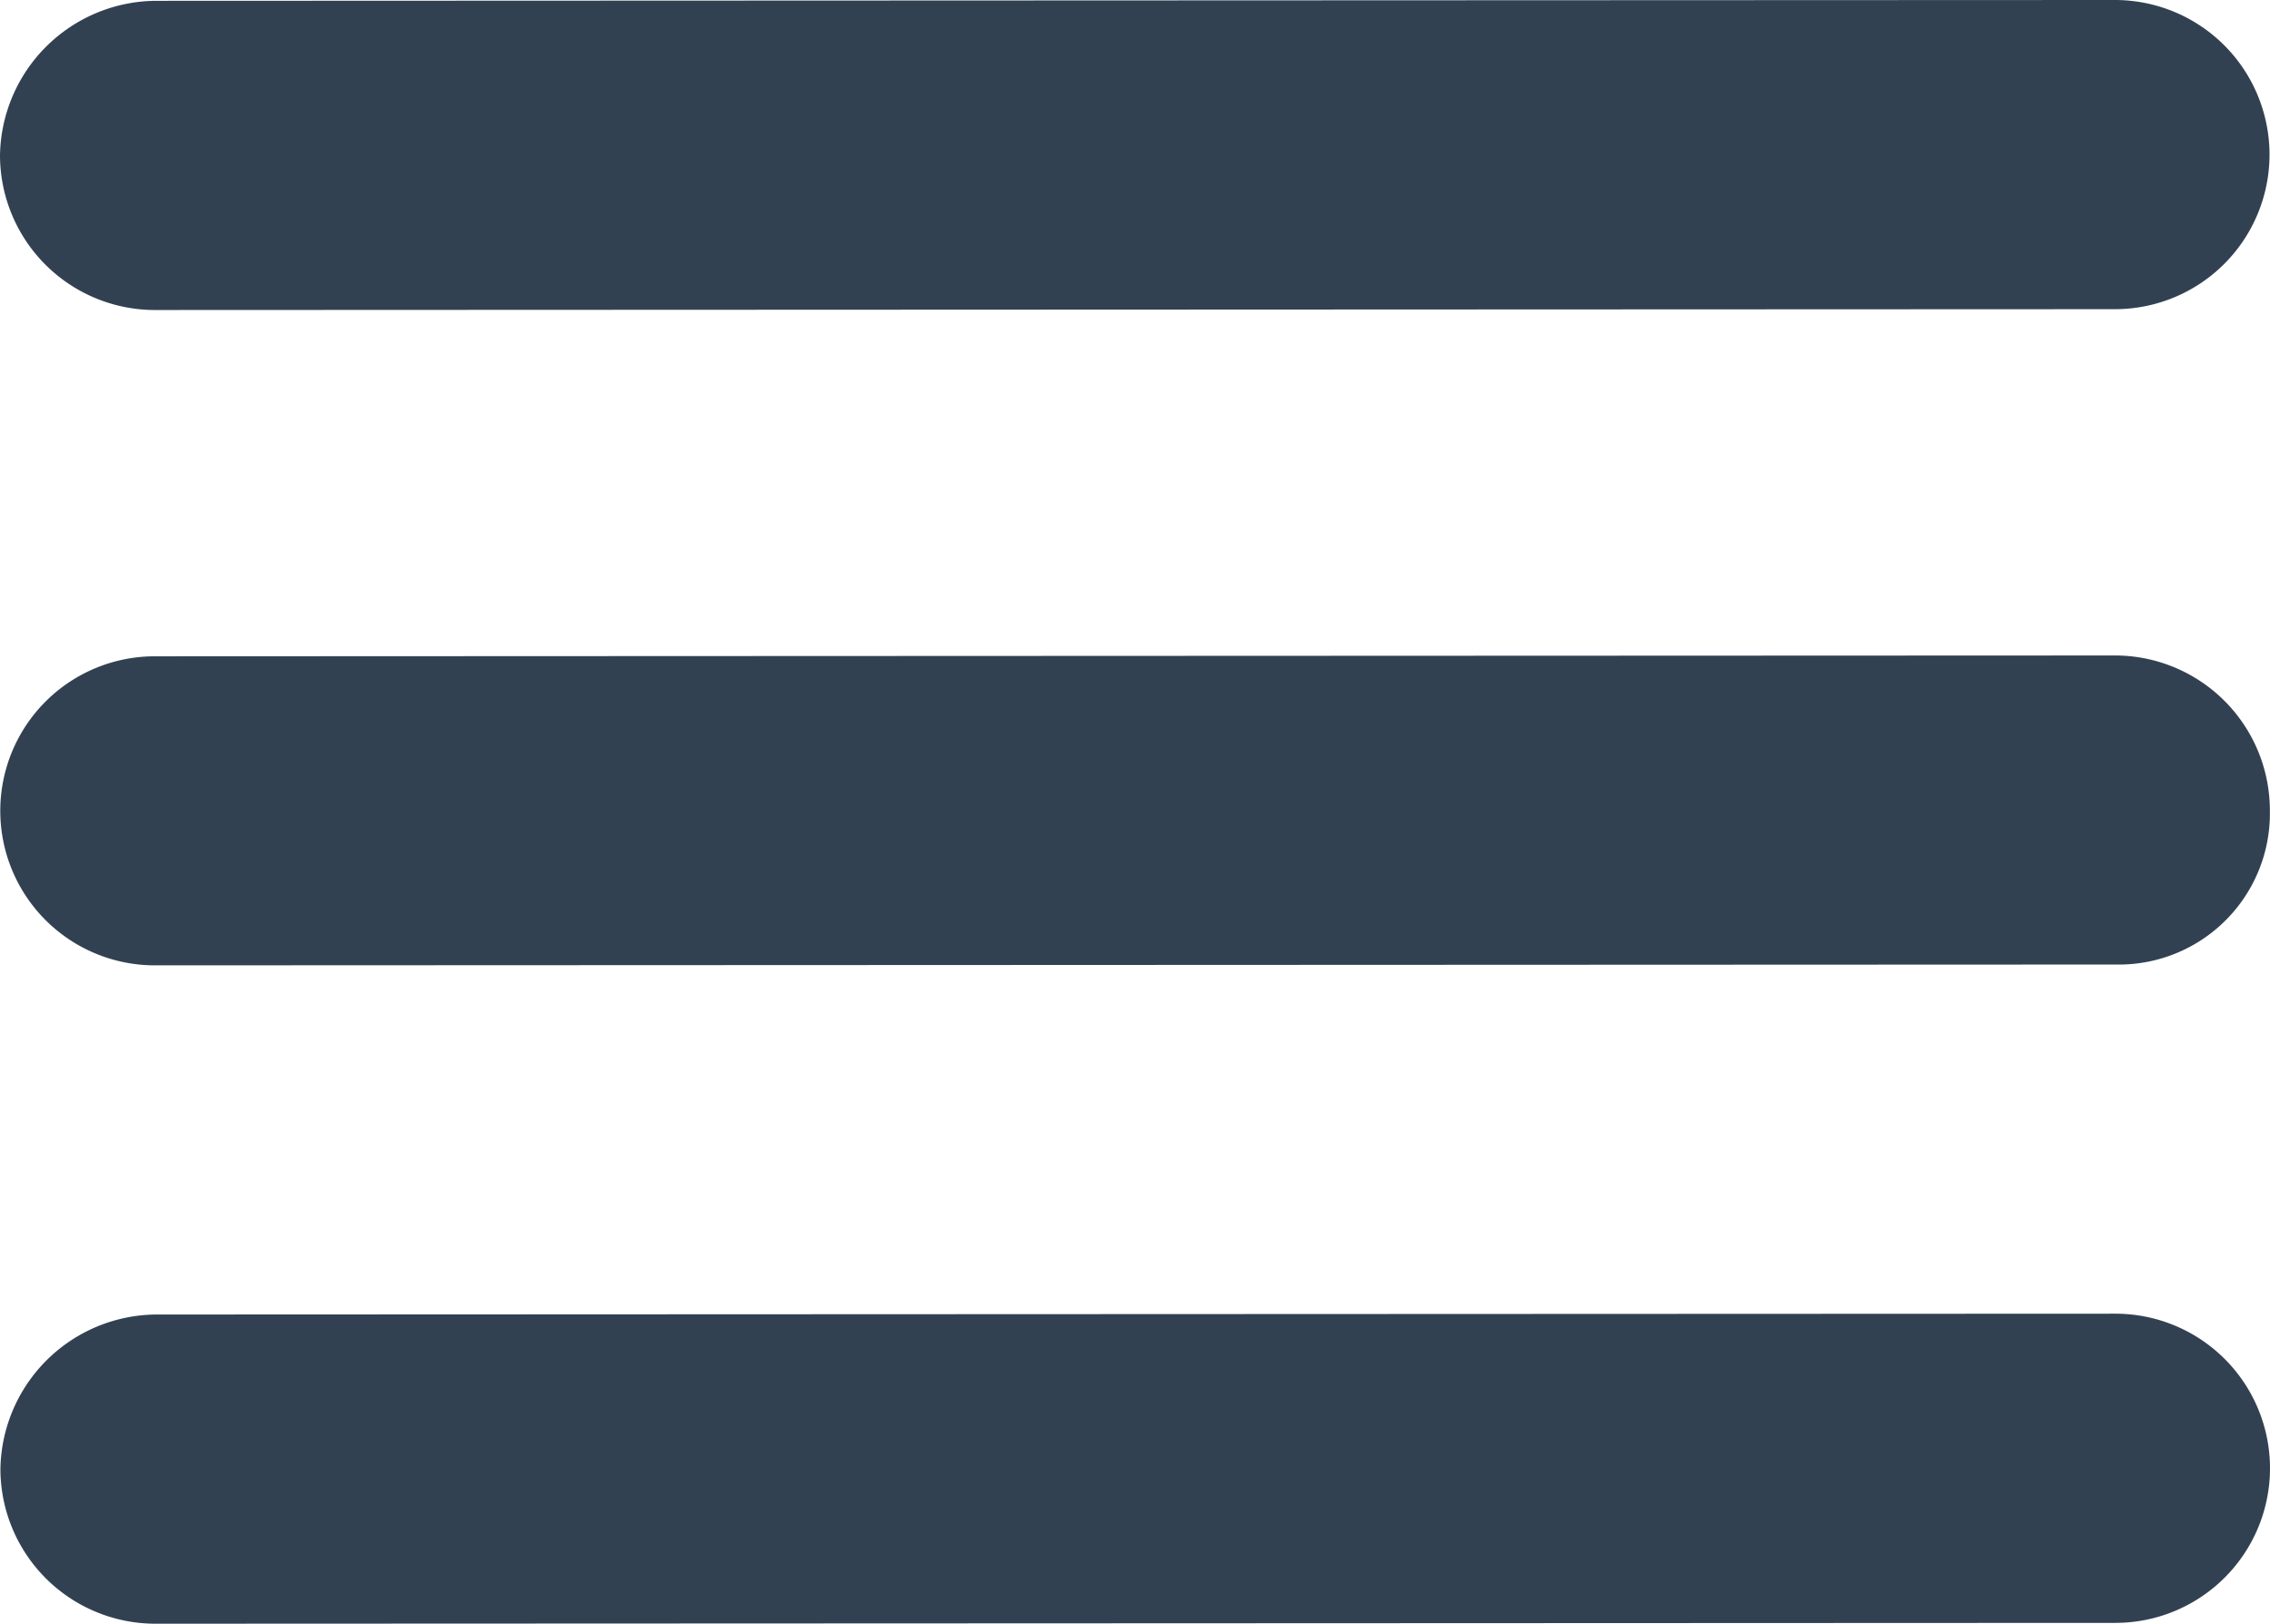 <svg id="Layer_1" data-name="Layer 1" xmlns="http://www.w3.org/2000/svg" viewBox="0 0 165.22 118.2"><defs><style>.cls-1{fill:#324152;}</style></defs><title>tab-menu</title><path class="cls-1" d="M170.82,62.6l-142.68.06A11.28,11.28,0,0,1,16.89,51.41,11.43,11.43,0,0,1,28.14,40.15l142.68-.06A11.25,11.25,0,1,1,170.82,62.6Z" transform="translate(-16.89 -40.09)"/><path class="cls-1" d="M170.84,110.31l-142.68.06a11.25,11.25,0,0,1,0-22.5l142.68-.06a11.28,11.28,0,0,1,11.26,11.25A11,11,0,0,1,170.84,110.31Z" transform="translate(-16.89 -40.09)"/><path class="cls-1" d="M170.86,158.24l-142.68.06a11.28,11.28,0,0,1-11.26-11.25,11.43,11.43,0,0,1,11.25-11.26l142.68-.06A11.25,11.25,0,0,1,170.86,158.24Z" transform="translate(-16.89 -40.09)"/></svg>